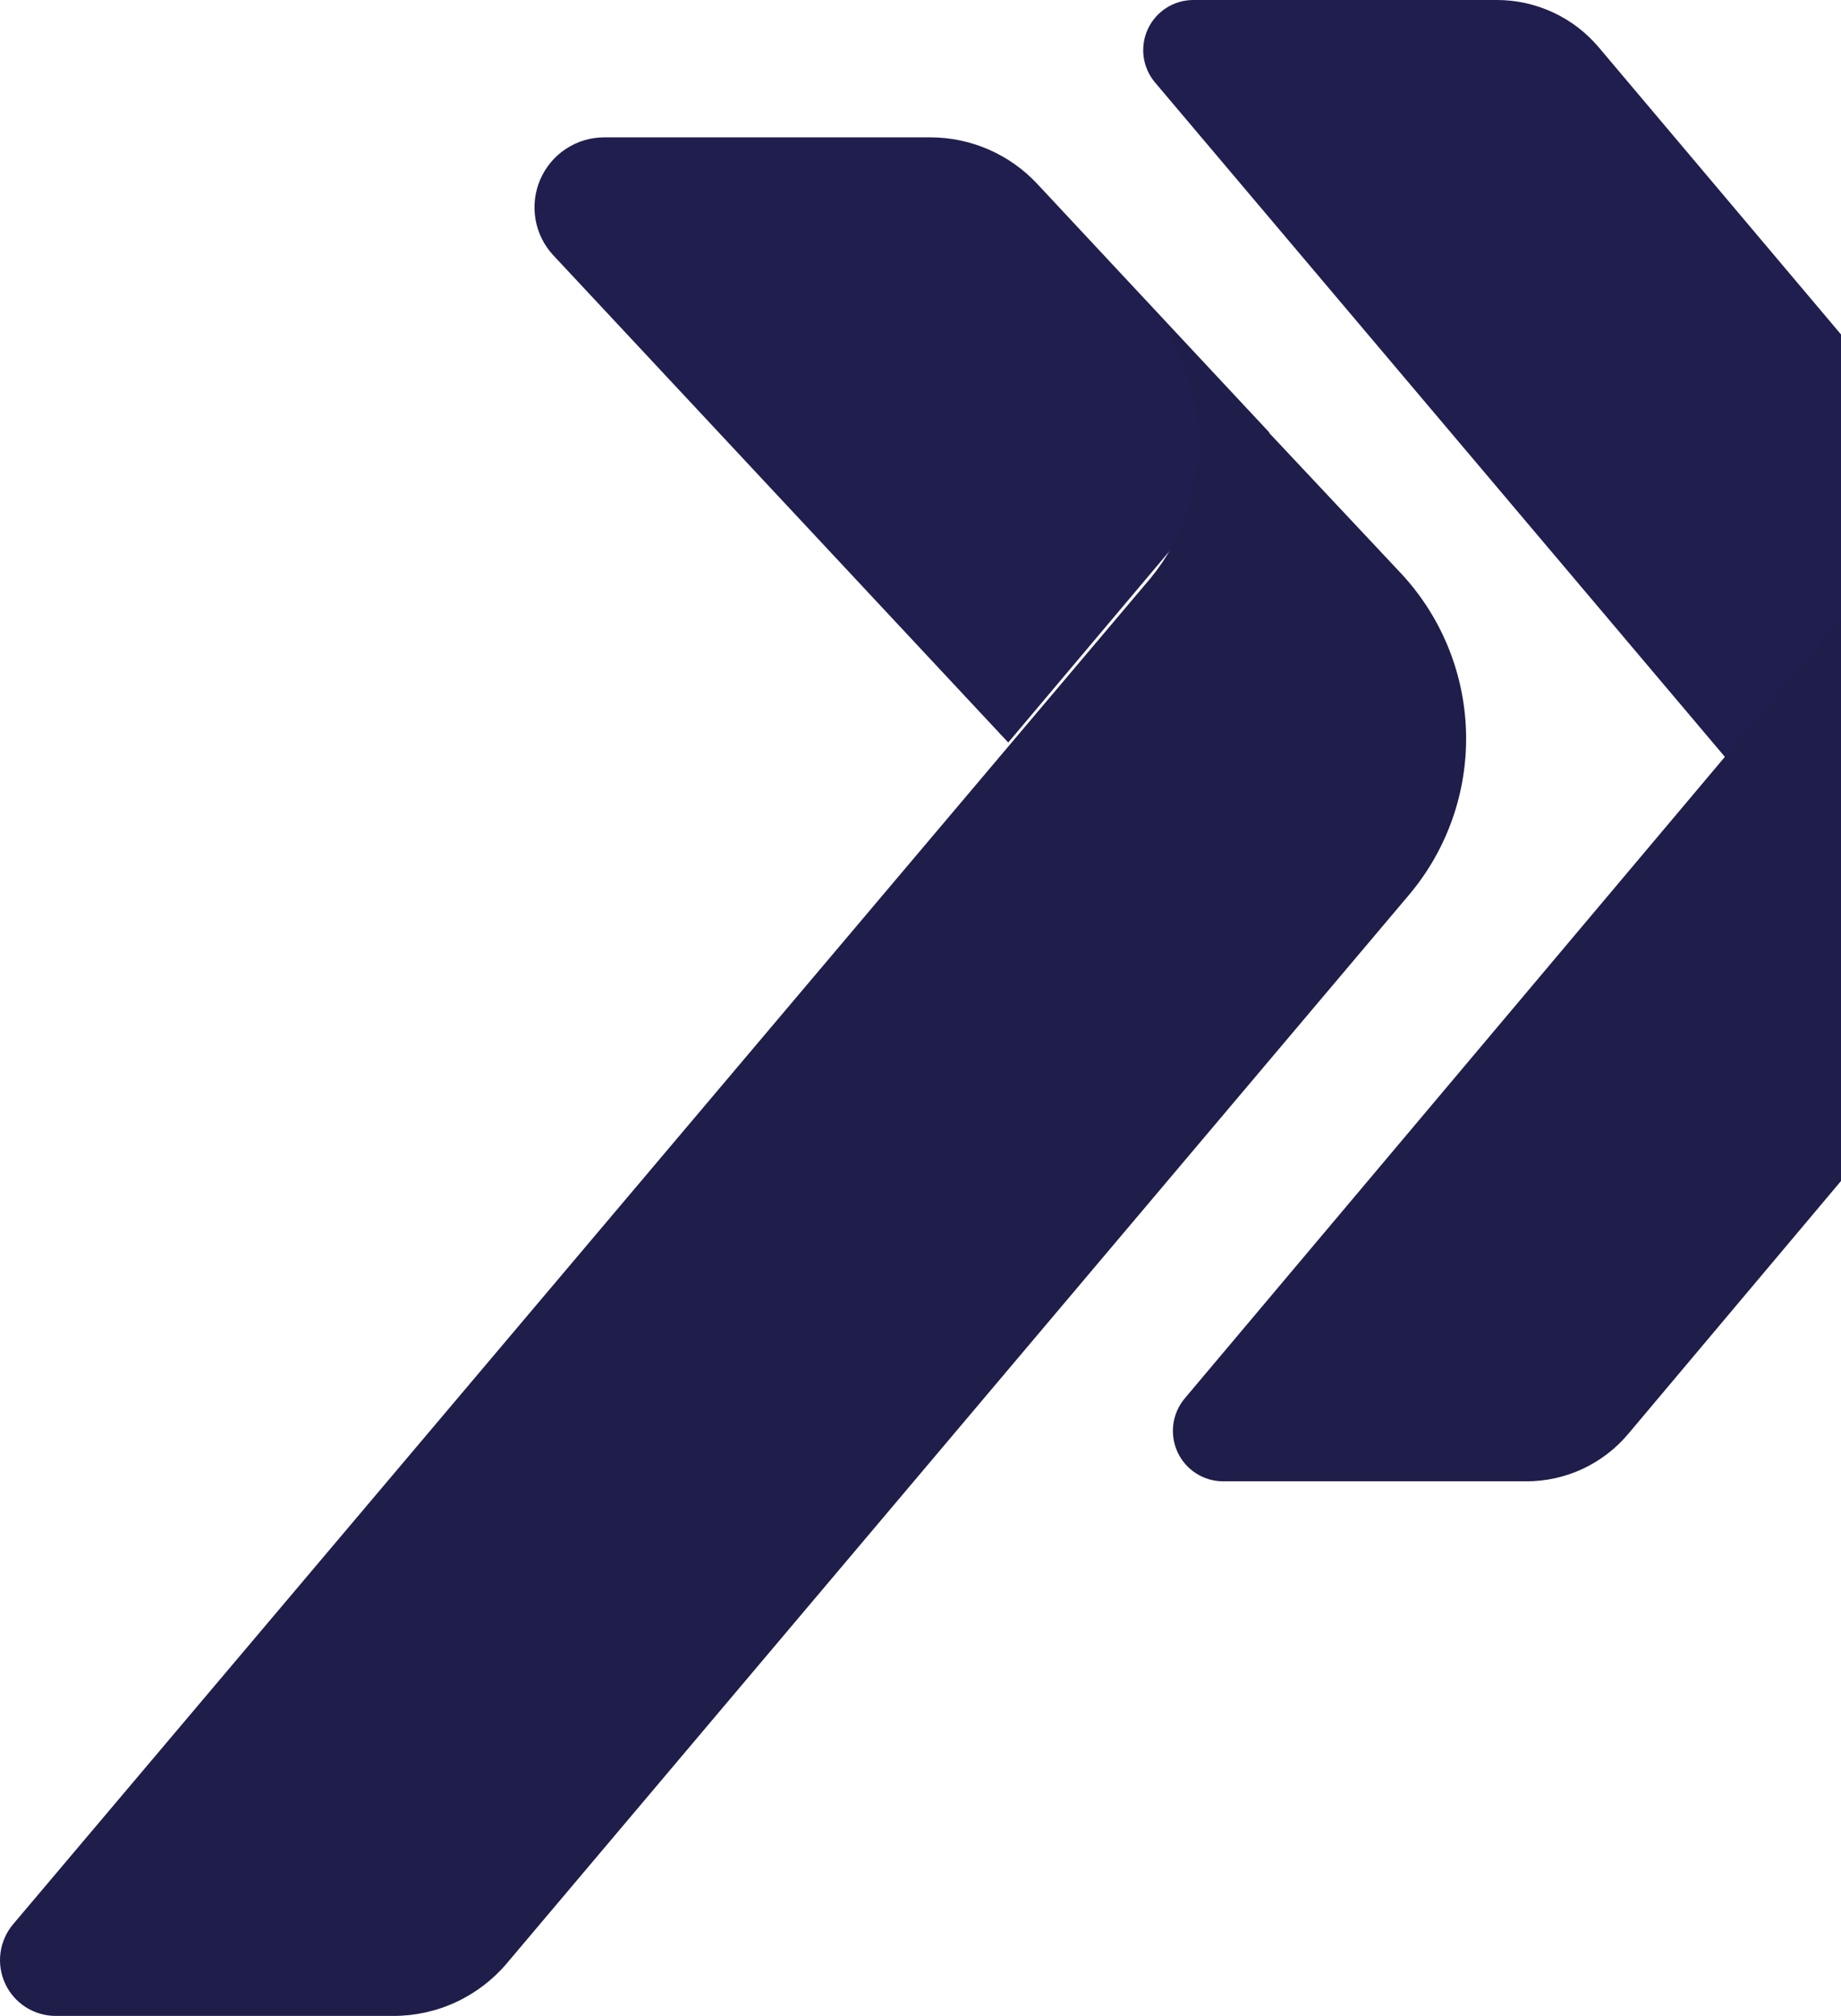 <svg width="496" height="543" viewBox="0 0 496 543" fill="none" xmlns="http://www.w3.org/2000/svg">
<path d="M492.701 236.976L311.199 22.232C309.534 20.266 308.466 17.864 308.121 15.31C307.777 12.755 308.17 10.156 309.255 7.819C310.34 5.481 312.072 3.503 314.244 2.117C316.417 0.732 318.941 -0.003 321.518 8.16137e-06H403.277C408.503 -0.002 413.667 1.136 418.408 3.336C423.149 5.536 427.353 8.745 430.726 12.738L555.147 160.166C564.437 171.164 569.36 185.193 568.979 199.584C568.599 213.975 562.941 227.724 553.083 238.215L521.801 271.563L490.372 305L492.878 301.875C500.27 292.666 504.284 281.203 504.251 269.394C504.219 257.586 500.143 246.145 492.701 236.976Z" fill="#201E4E"/>
<path d="M500.632 161.217L319.166 376.695C317.511 378.674 316.453 381.085 316.116 383.646C315.78 386.206 316.178 388.81 317.264 391.152C318.351 393.494 320.081 395.476 322.251 396.866C324.421 398.256 326.941 398.996 329.516 399H411.255C416.486 399.005 421.654 397.86 426.397 395.648C431.14 393.435 435.342 390.207 438.708 386.191L563.175 238.279C572.448 227.237 577.36 213.166 576.979 198.733C576.599 184.3 570.953 170.509 561.111 159.974L529.766 126.576L498.332 93L500.868 96.165C508.243 105.404 512.242 116.897 512.199 128.733C512.156 140.569 508.074 152.033 500.632 161.217Z" fill="#1F1D4A"/>
<path d="M250.645 37H162.756C159.095 37.002 155.515 38.081 152.456 40.103C149.397 42.125 146.993 45.003 145.541 48.381C144.088 51.759 143.65 55.491 144.28 59.116C144.911 62.742 146.582 66.102 149.089 68.785L271.636 200L342 116.511L279.418 49.49C275.724 45.545 271.265 42.401 266.317 40.254C261.368 38.105 256.035 36.998 250.645 37Z" fill="#201E4E"/>
<path d="M379.595 241.066C389.926 228.836 395.4 213.235 394.977 197.231C394.554 181.227 388.262 165.937 377.3 154.27L342.513 117.217L307.561 80L310.348 83.509C318.563 93.75 323.016 106.501 322.962 119.63C322.909 132.76 318.352 145.473 310.053 155.647L3.558 518.276C1.705 520.463 0.518 523.134 0.135 525.975C-0.248 528.815 0.189 531.705 1.396 534.305C2.602 536.905 4.528 539.105 6.944 540.645C9.361 542.186 12.167 543.003 15.033 543H106.018C111.838 543.001 117.588 541.731 122.866 539.279C128.144 536.826 132.823 533.251 136.576 528.802L379.595 241.066Z" fill="#1F1D4A"/>
</svg>
